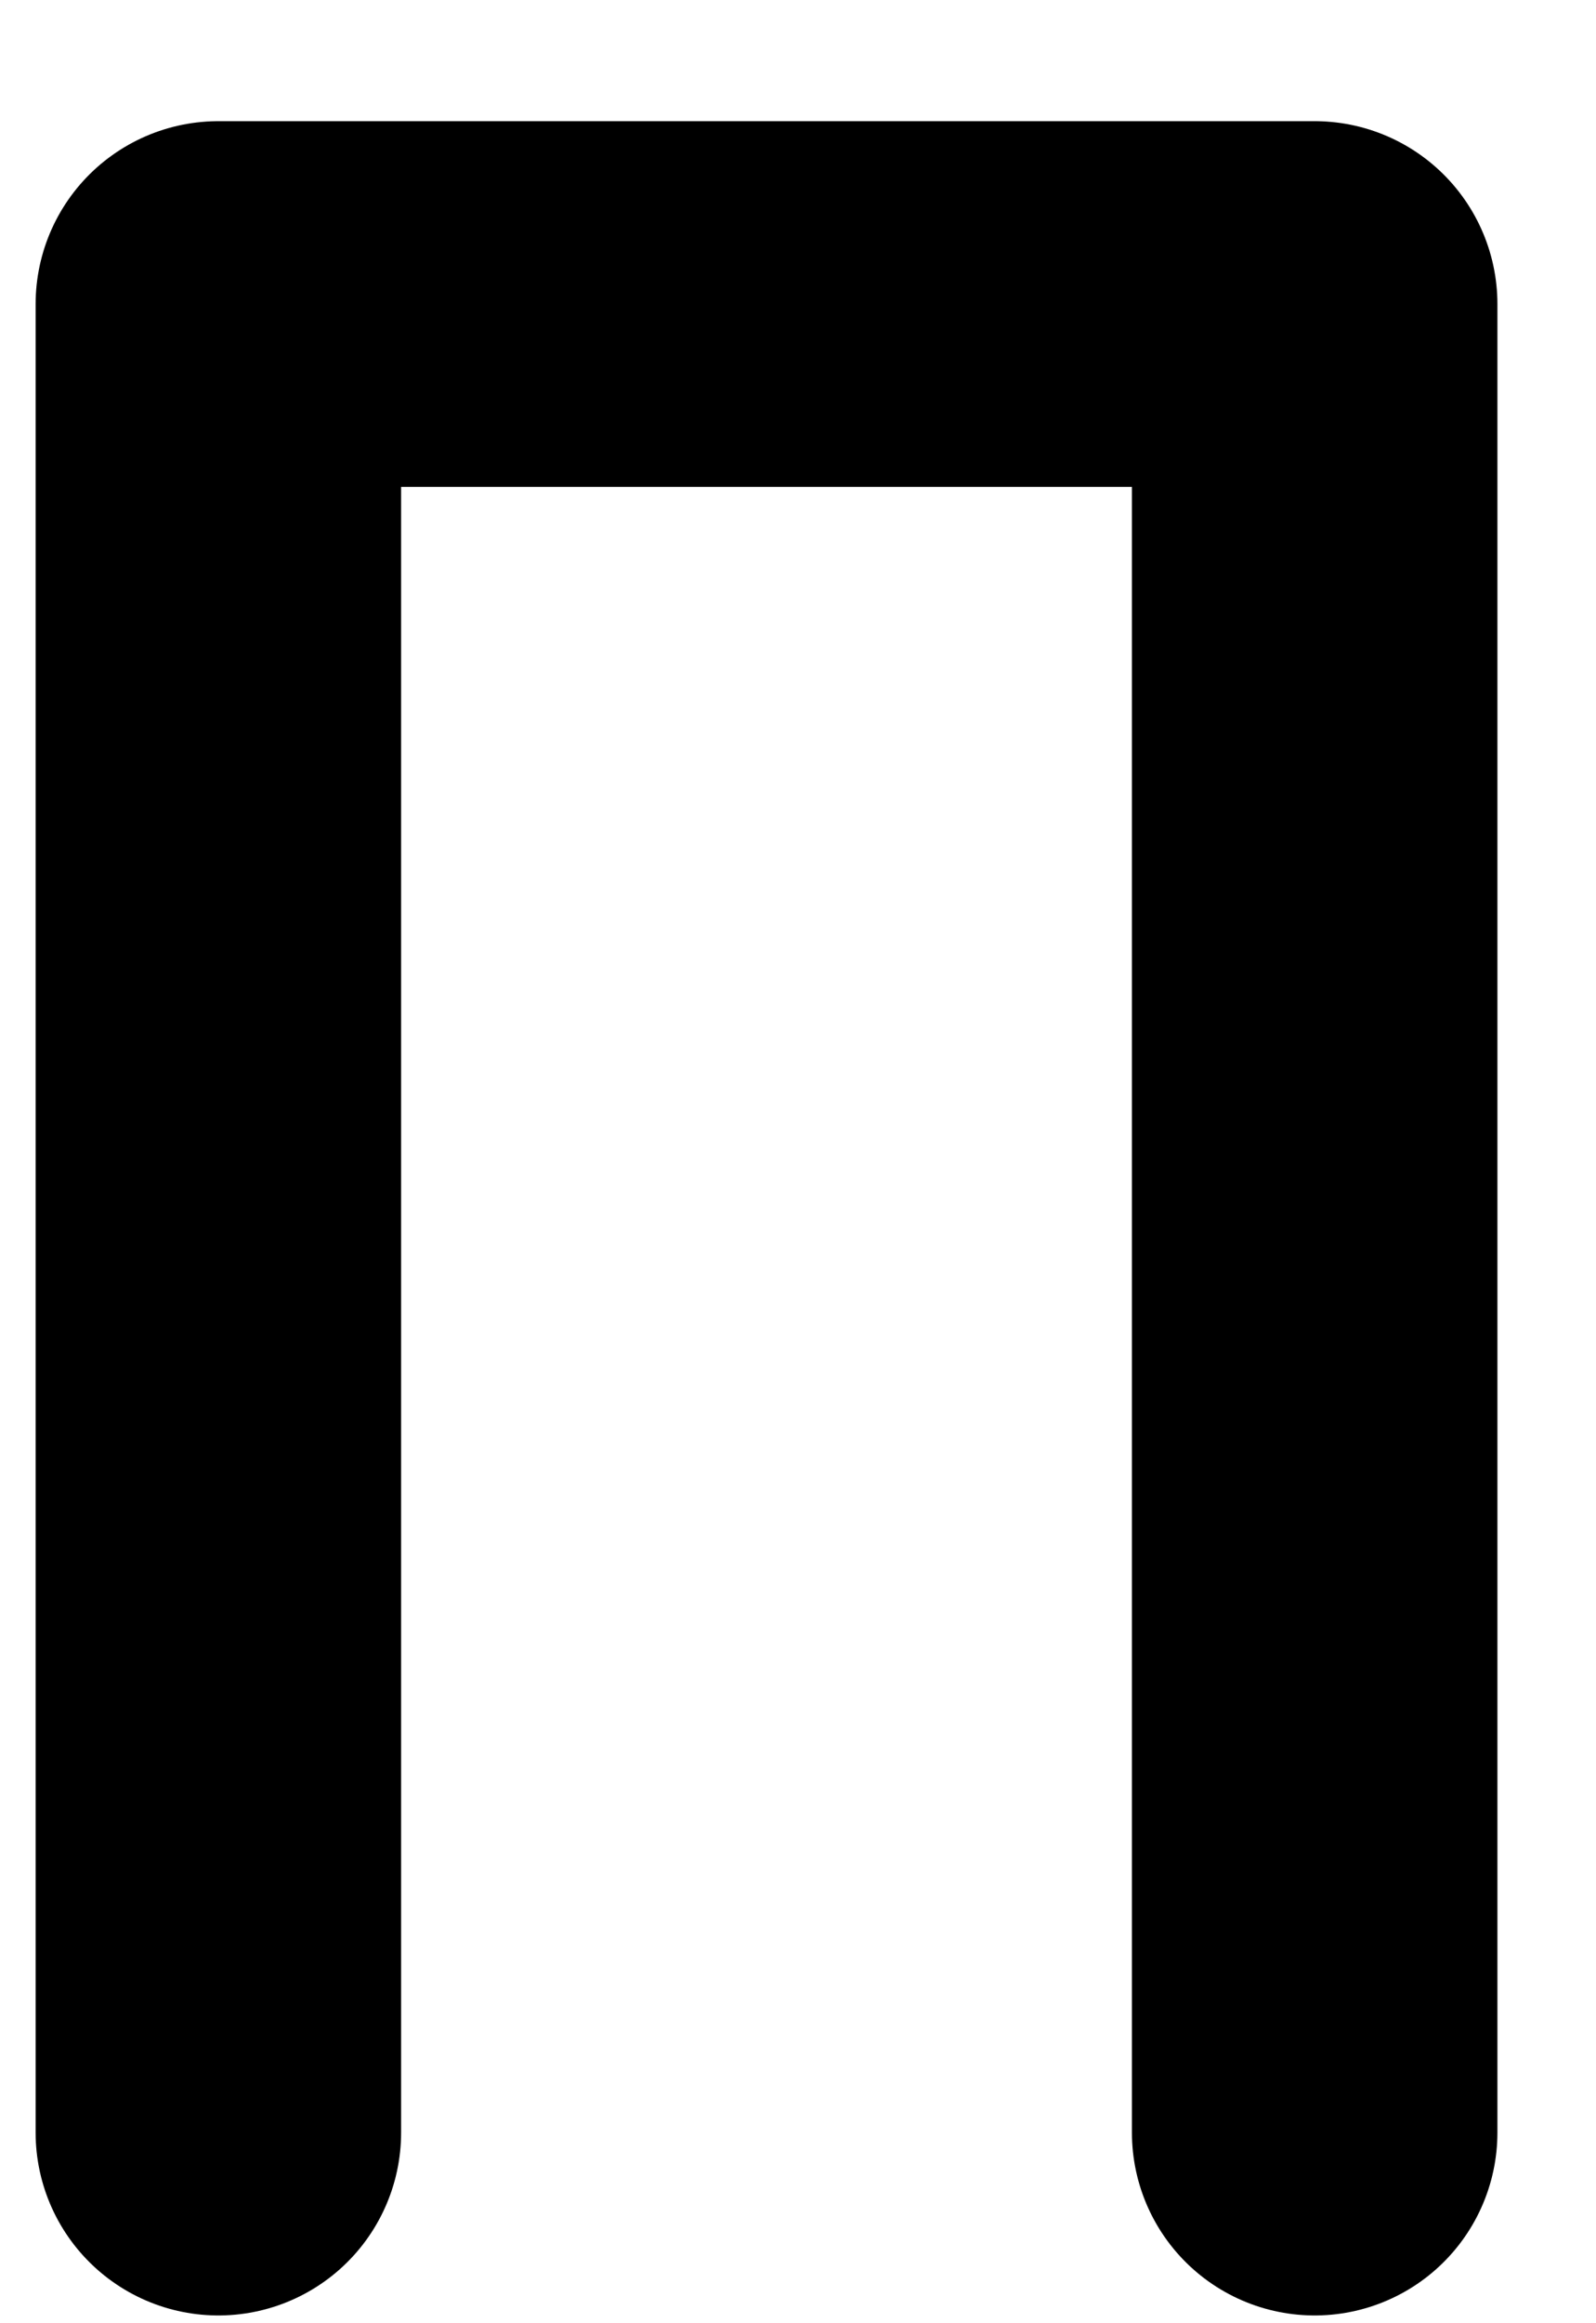 <svg width="11" height="16" viewBox="0 0 11 16" fill="none" xmlns="http://www.w3.org/2000/svg">
<path d="M1.505 14.687V2.094H9.061V14.687" stroke="black" stroke-width="2.519" stroke-linecap="round" stroke-linejoin="round"/>
</svg>
